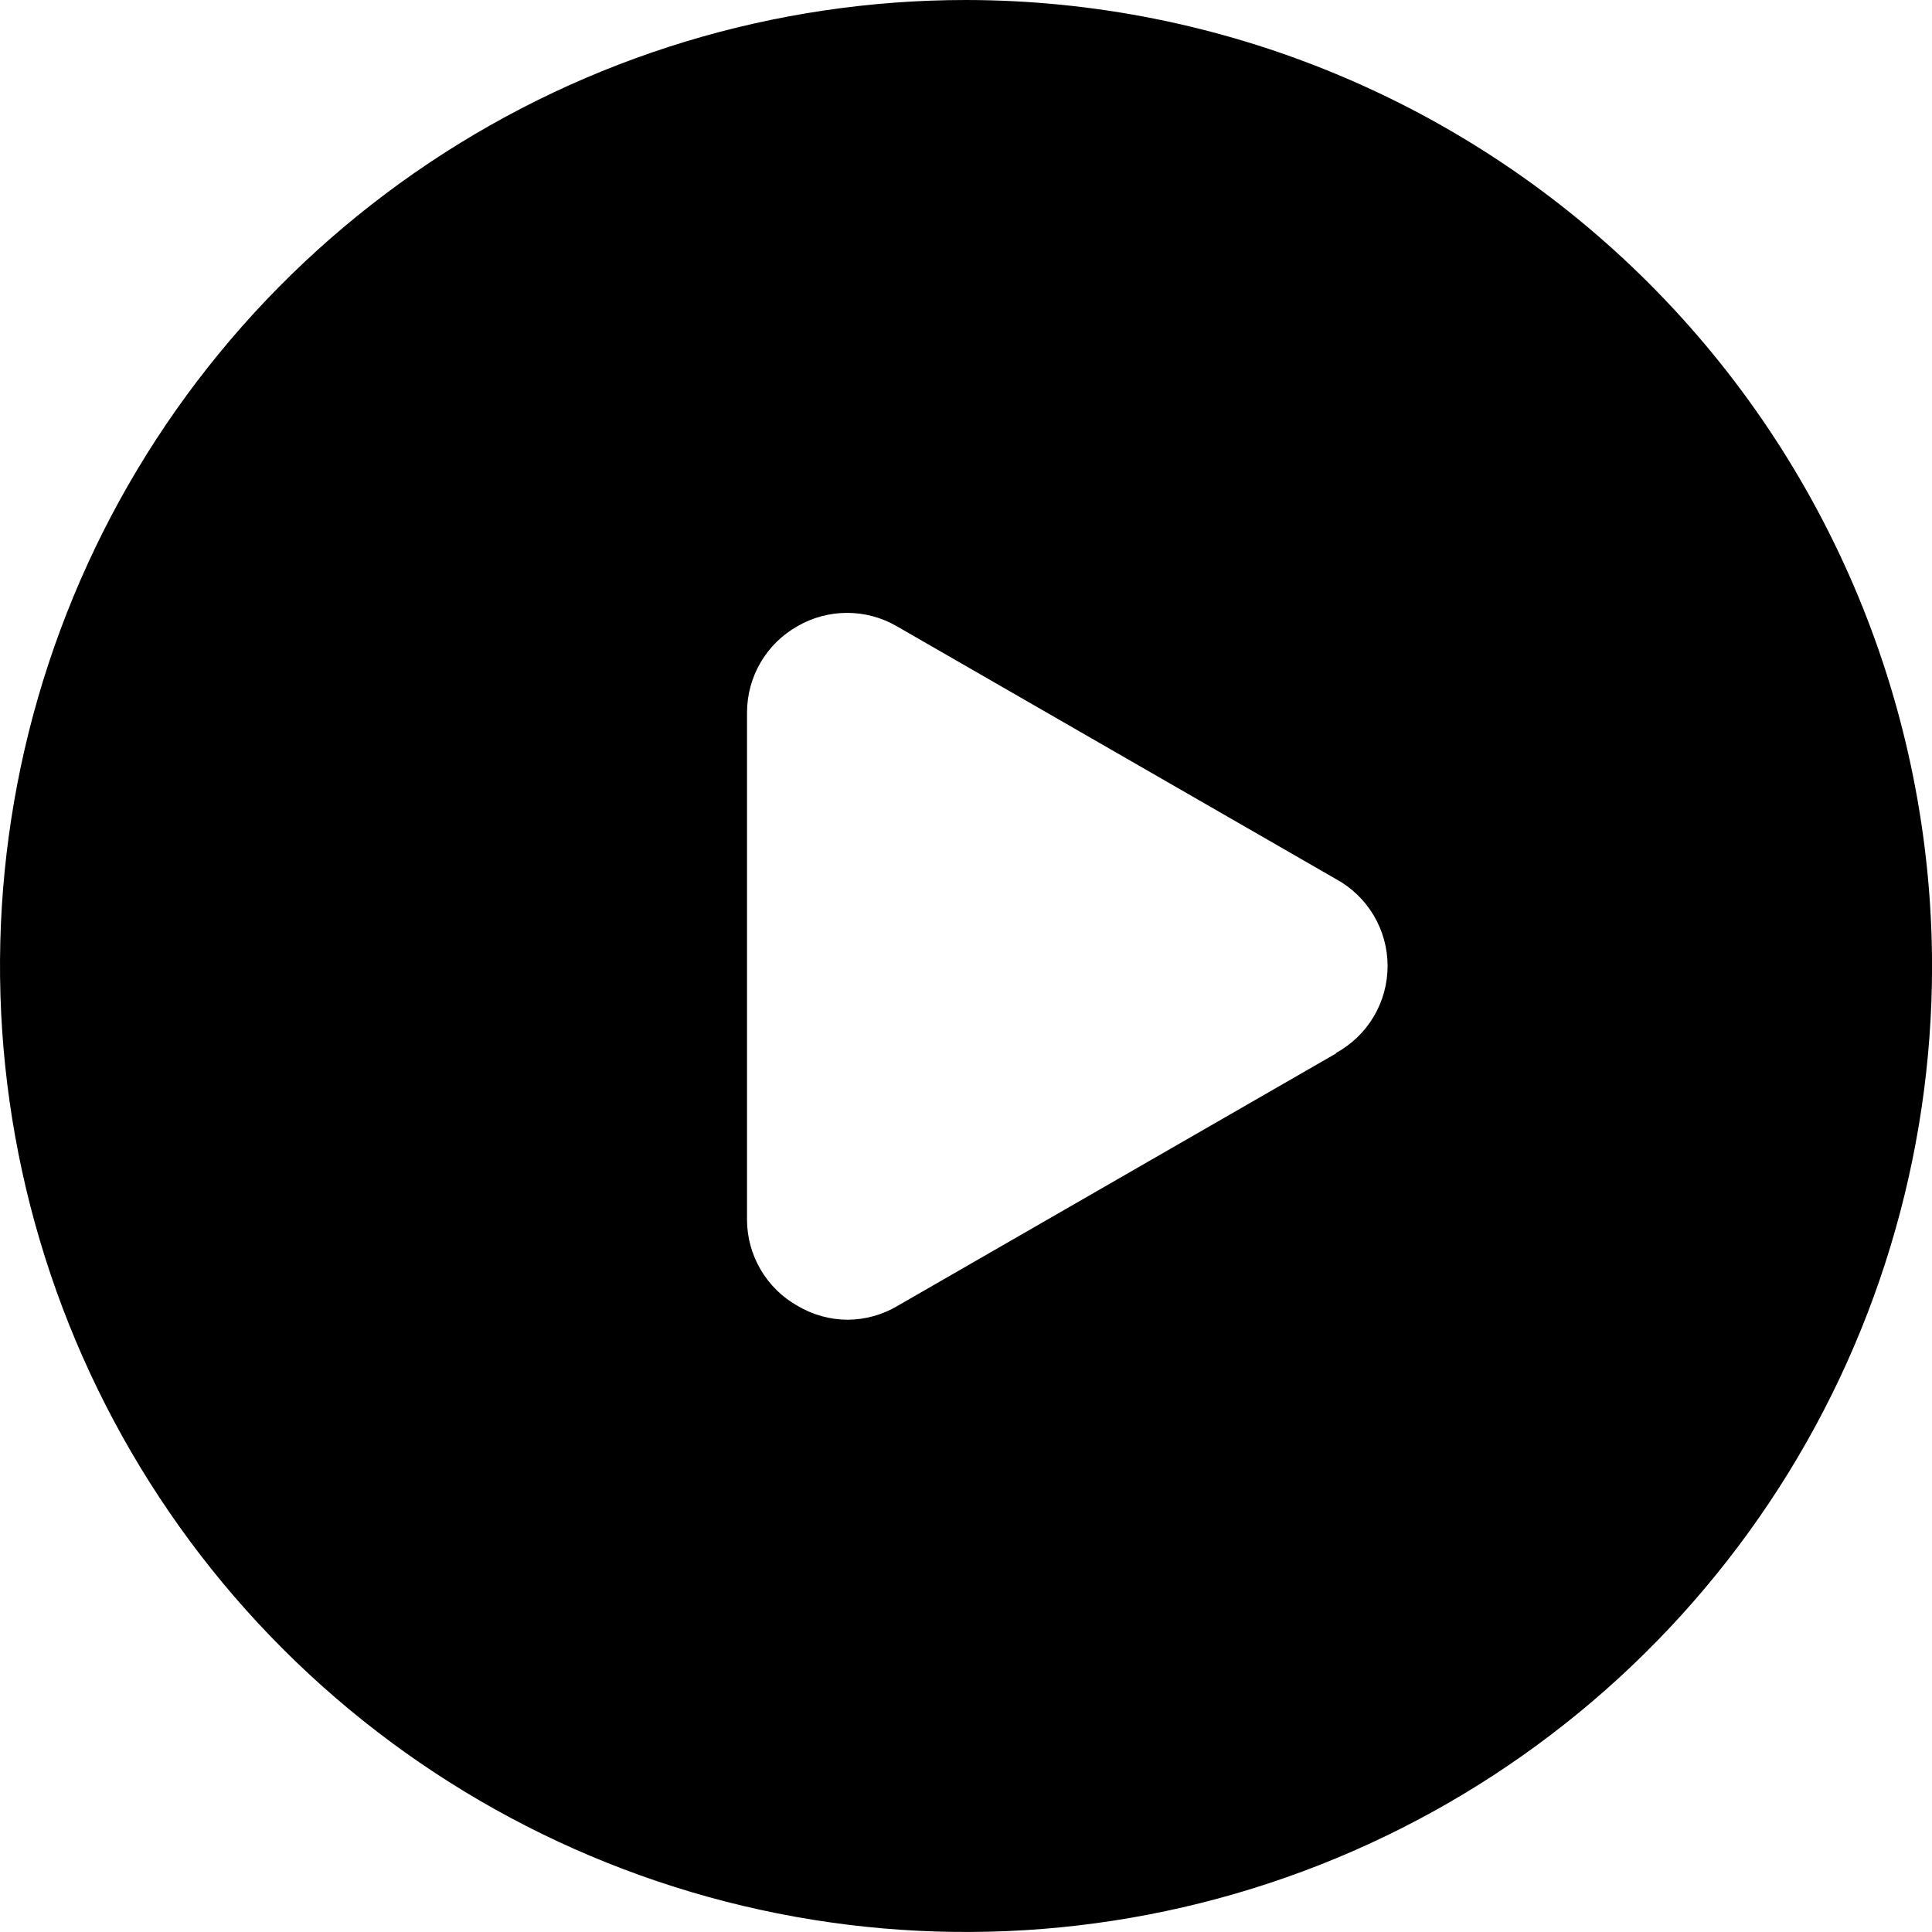 <!-- Generated by IcoMoon.io -->
<svg version="1.1" xmlns="http://www.w3.org/2000/svg" width="32" height="32" viewBox="0 0 32 32">
<title>play-circle-big</title>
<path d="M16 0c-3.165 0-6.258 0.938-8.889 2.696s-4.682 4.257-5.893 7.181c-1.211 2.924-1.528 6.141-0.91 9.244s2.141 5.955 4.379 8.192c2.238 2.238 5.089 3.761 8.192 4.379s6.321 0.3 9.244-0.91c2.924-1.211 5.422-3.262 7.181-5.893s2.697-5.725 2.697-8.889c-0.004-4.242-1.691-8.309-4.691-11.309s-7.067-4.687-11.309-4.691v0zM22.137 17.444l-7.27 4.185c-0.248 0.148-0.532 0.227-0.82 0.23-0.295-0-0.584-0.079-0.837-0.23-0.254-0.142-0.465-0.35-0.612-0.601s-0.225-0.536-0.225-0.827v-8.402c0.001-0.291 0.078-0.576 0.225-0.827s0.358-0.458 0.612-0.601c0.249-0.144 0.532-0.22 0.821-0.22s0.571 0.076 0.82 0.22l7.27 4.185c0.261 0.141 0.478 0.349 0.63 0.603s0.232 0.545 0.232 0.841-0.080 0.587-0.232 0.841c-0.152 0.254-0.369 0.463-0.63 0.603h0.016z"></path>
</svg>
